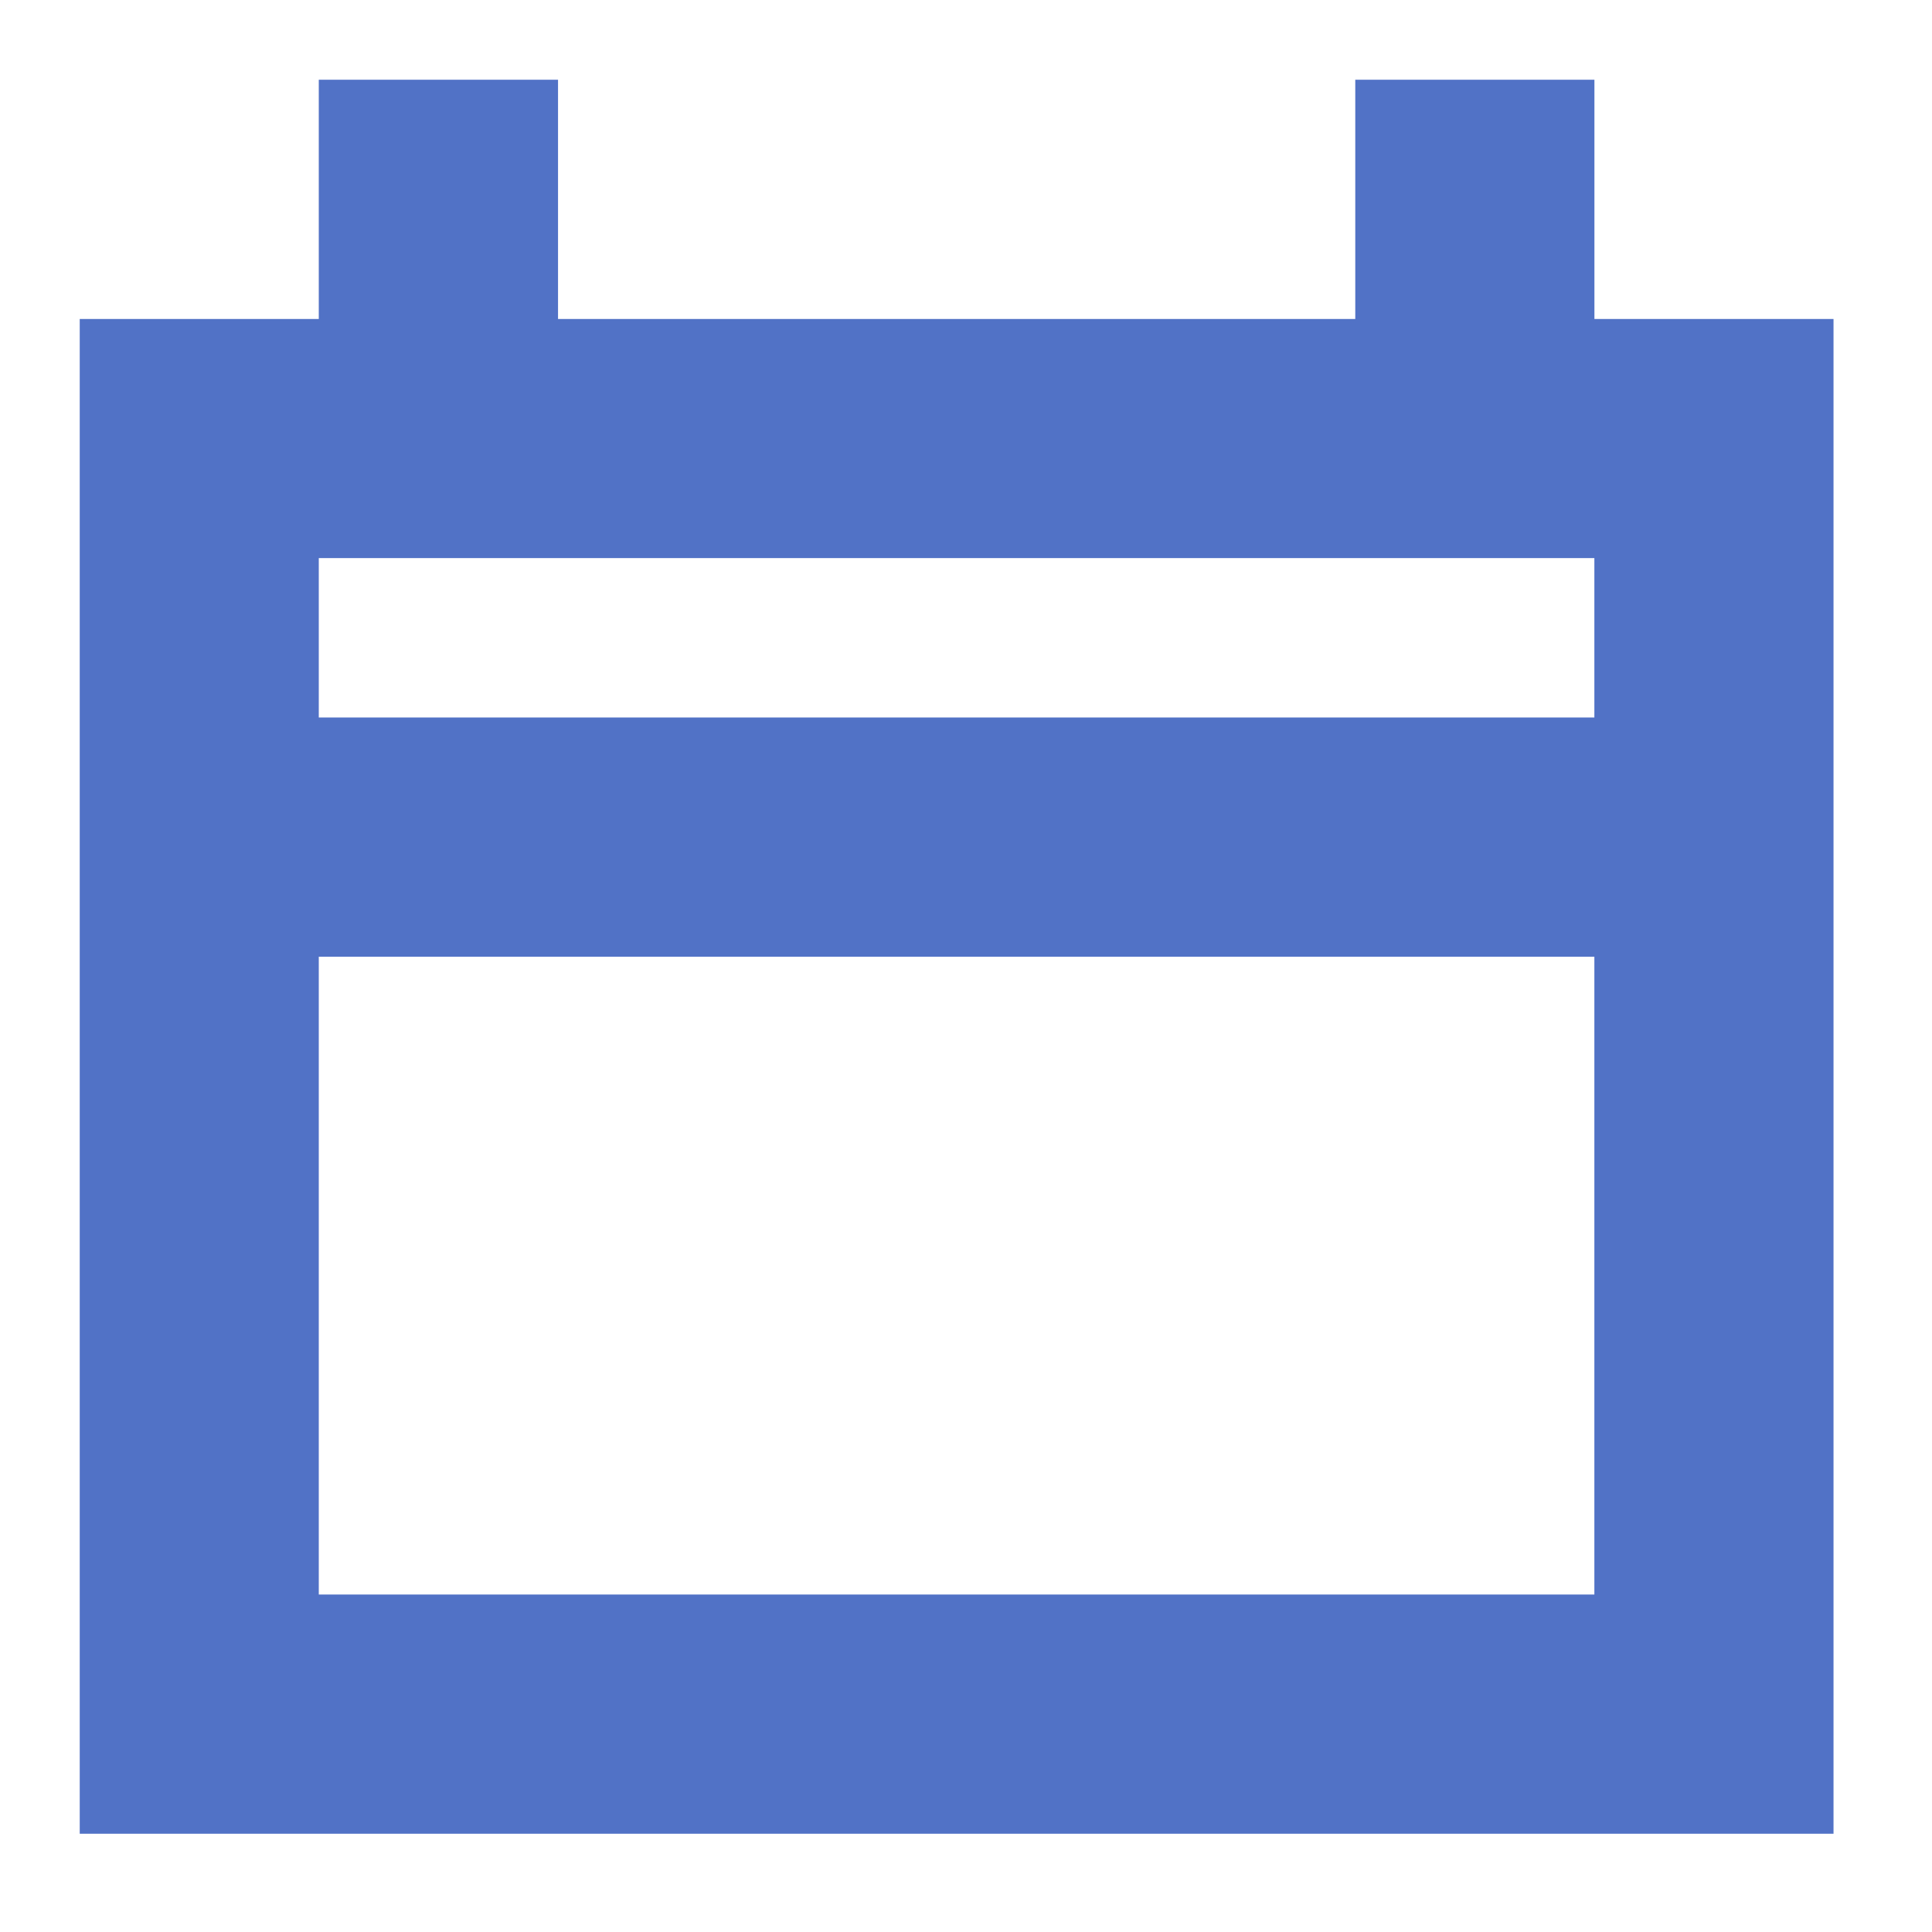 <svg width="37" height="37" viewBox="0 0 37 37" fill="none" xmlns="http://www.w3.org/2000/svg">
  <path fill-rule="evenodd" clip-rule="evenodd" d="M25.955 1.527V6.109H10.687V1.527H6.105V6.109H1.527V35.118H35.114V6.109H30.535V1.527H25.955ZM6.105 13.741H30.534V10.688H6.105V13.741ZM6.105 30.537H30.534V18.322H6.105V30.537Z" fill="#5172C6" />
</svg>